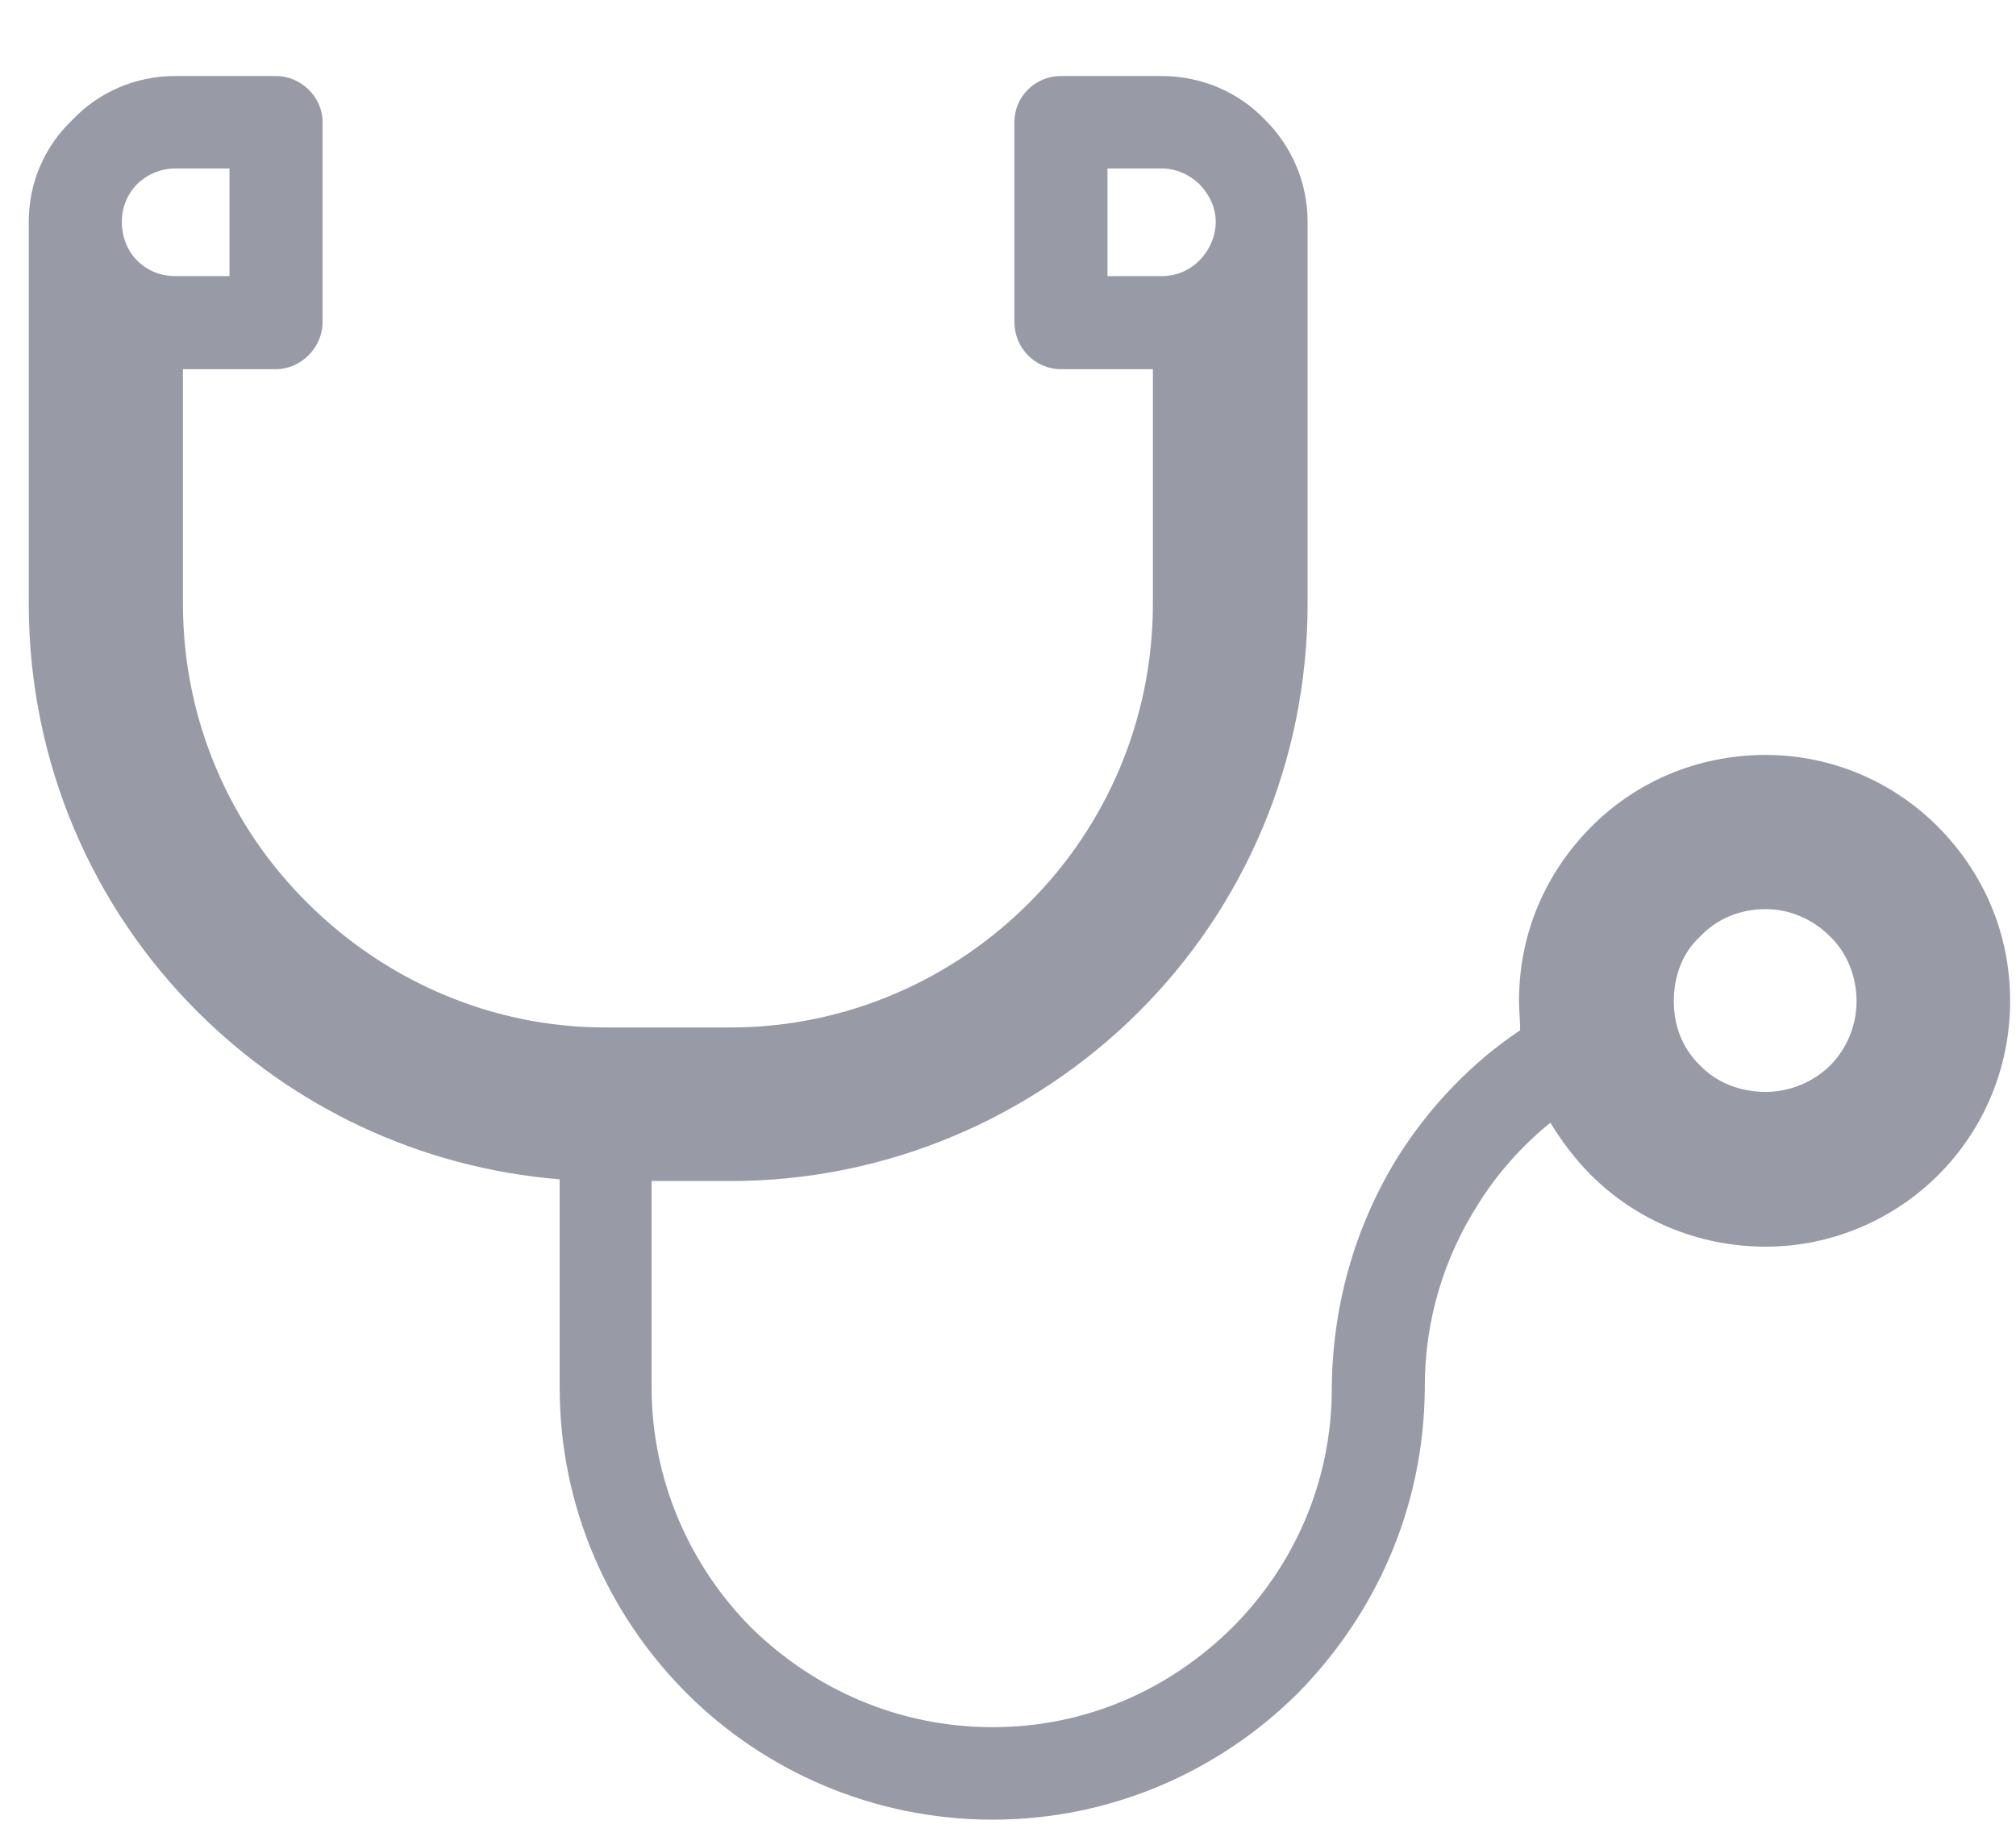 <svg width="23" height="21" viewBox="0 0 23 21" fill="none" xmlns="http://www.w3.org/2000/svg">
<path fill-rule="evenodd" clip-rule="evenodd" d="M20.88 10.685V10.685C20.682 10.487 20.42 10.372 20.145 10.372C19.844 10.372 19.582 10.487 19.396 10.685C19.198 10.864 19.096 11.133 19.096 11.421C19.096 11.709 19.198 11.965 19.396 12.156C19.582 12.348 19.844 12.457 20.145 12.457C20.42 12.457 20.682 12.348 20.88 12.156C21.066 11.965 21.181 11.709 21.181 11.421C21.181 11.133 21.066 10.864 20.88 10.685V10.685ZM2.618 1.922V1.922H2.004C1.825 1.922 1.678 1.992 1.563 2.101C1.454 2.216 1.39 2.363 1.39 2.53C1.39 2.702 1.454 2.862 1.563 2.971C1.678 3.086 1.825 3.15 2.004 3.15H2.618V1.922ZM20.145 8.613V8.613C20.906 8.613 21.609 8.926 22.115 9.438C22.62 9.95 22.933 10.634 22.933 11.421C22.933 12.195 22.62 12.899 22.115 13.404C21.609 13.909 20.906 14.223 20.145 14.223C19.358 14.223 18.654 13.909 18.149 13.404C17.976 13.231 17.816 13.02 17.688 12.809C17.362 13.071 17.074 13.398 16.857 13.749C16.479 14.344 16.255 15.054 16.255 15.816V15.828V15.841V15.854C16.242 17.21 15.692 18.419 14.803 19.321C13.914 20.203 12.686 20.76 11.324 20.76C9.961 20.76 8.72 20.203 7.837 19.321C6.936 18.419 6.385 17.191 6.385 15.828V13.455C4.774 13.321 3.341 12.624 2.26 11.549C1.063 10.359 0.328 8.709 0.328 6.886V2.562V2.53C0.328 2.076 0.513 1.666 0.827 1.366C1.127 1.052 1.543 0.867 2.004 0.867H3.149C3.43 0.867 3.68 1.103 3.68 1.391V1.404V3.675C3.68 3.969 3.43 4.212 3.149 4.212H3.13H2.087V6.886C2.087 8.216 2.624 9.425 3.501 10.295C4.377 11.172 5.586 11.722 6.904 11.722H8.336C9.66 11.722 10.876 11.172 11.746 10.295C12.616 9.425 13.153 8.216 13.153 6.886V4.212H12.117H12.104C11.81 4.212 11.573 3.969 11.573 3.675V1.404V1.391C11.573 1.103 11.81 0.867 12.104 0.867H13.249C13.71 0.867 14.132 1.052 14.432 1.366C14.733 1.666 14.918 2.076 14.918 2.53V2.562V6.886C14.918 8.709 14.183 10.359 12.987 11.549C11.797 12.732 10.147 13.474 8.336 13.474H7.434V15.828C7.434 16.896 7.876 17.869 8.567 18.566C9.283 19.27 10.249 19.705 11.324 19.705C12.398 19.705 13.351 19.27 14.061 18.566C14.758 17.869 15.194 16.909 15.194 15.841V15.828V15.816C15.206 14.843 15.481 13.948 15.955 13.187C16.313 12.624 16.786 12.125 17.343 11.754C17.343 11.639 17.33 11.523 17.33 11.421C17.33 10.634 17.643 9.95 18.149 9.438C18.654 8.926 19.358 8.613 20.145 8.613V8.613ZM13.249 1.922H12.635V3.15H13.249C13.422 3.15 13.569 3.086 13.684 2.971C13.793 2.862 13.87 2.702 13.87 2.53C13.87 2.363 13.793 2.216 13.684 2.101C13.569 1.992 13.422 1.922 13.249 1.922V1.922Z" fill="#989BA5"/>
</svg>
